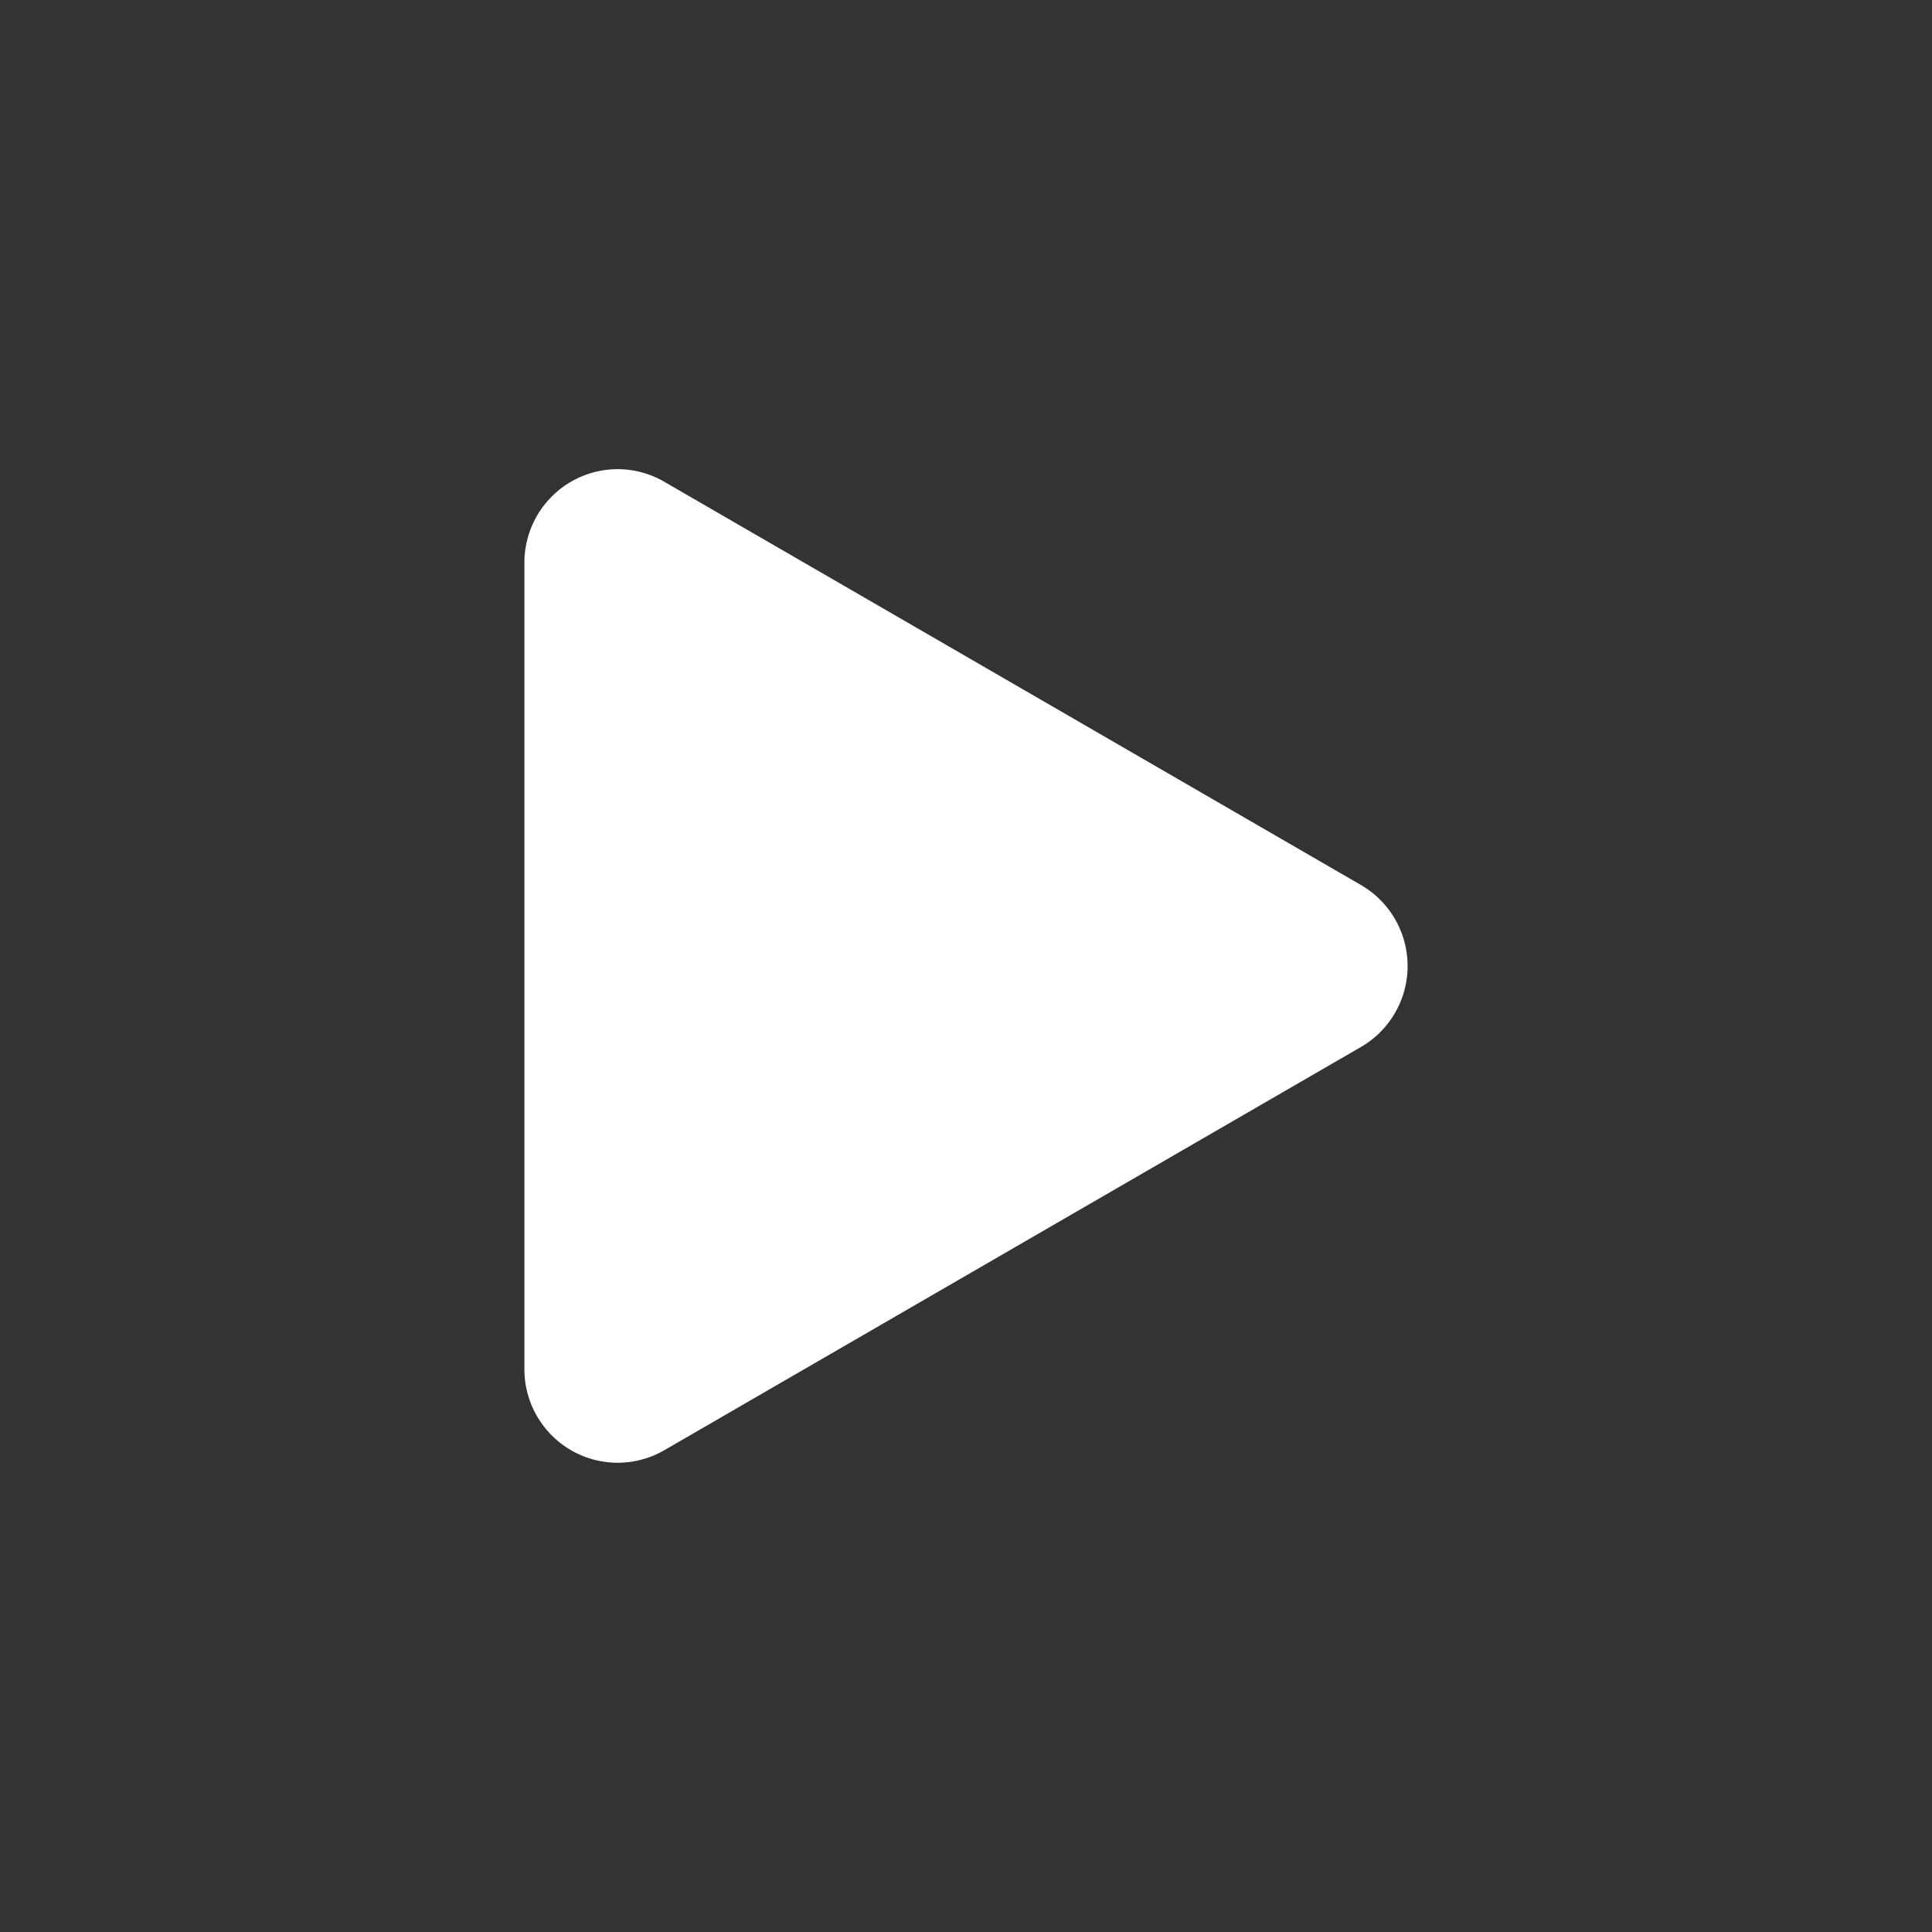 <svg xmlns="http://www.w3.org/2000/svg" width="35" height="35"><rect width="100%" height="100%" fill="#333333" stroke="none"/><path d="M11.23 8.5a1.69 1.694 0 00-1.73 1.694v14.612a1.69 1.694 0 002.535 1.466l6.31-3.653 6.31-3.652a1.69 1.694 0 000-2.934l-6.31-3.653-6.31-3.652a1.69 1.694 0 00-.805-.228z" fill="#fff"/></svg>
